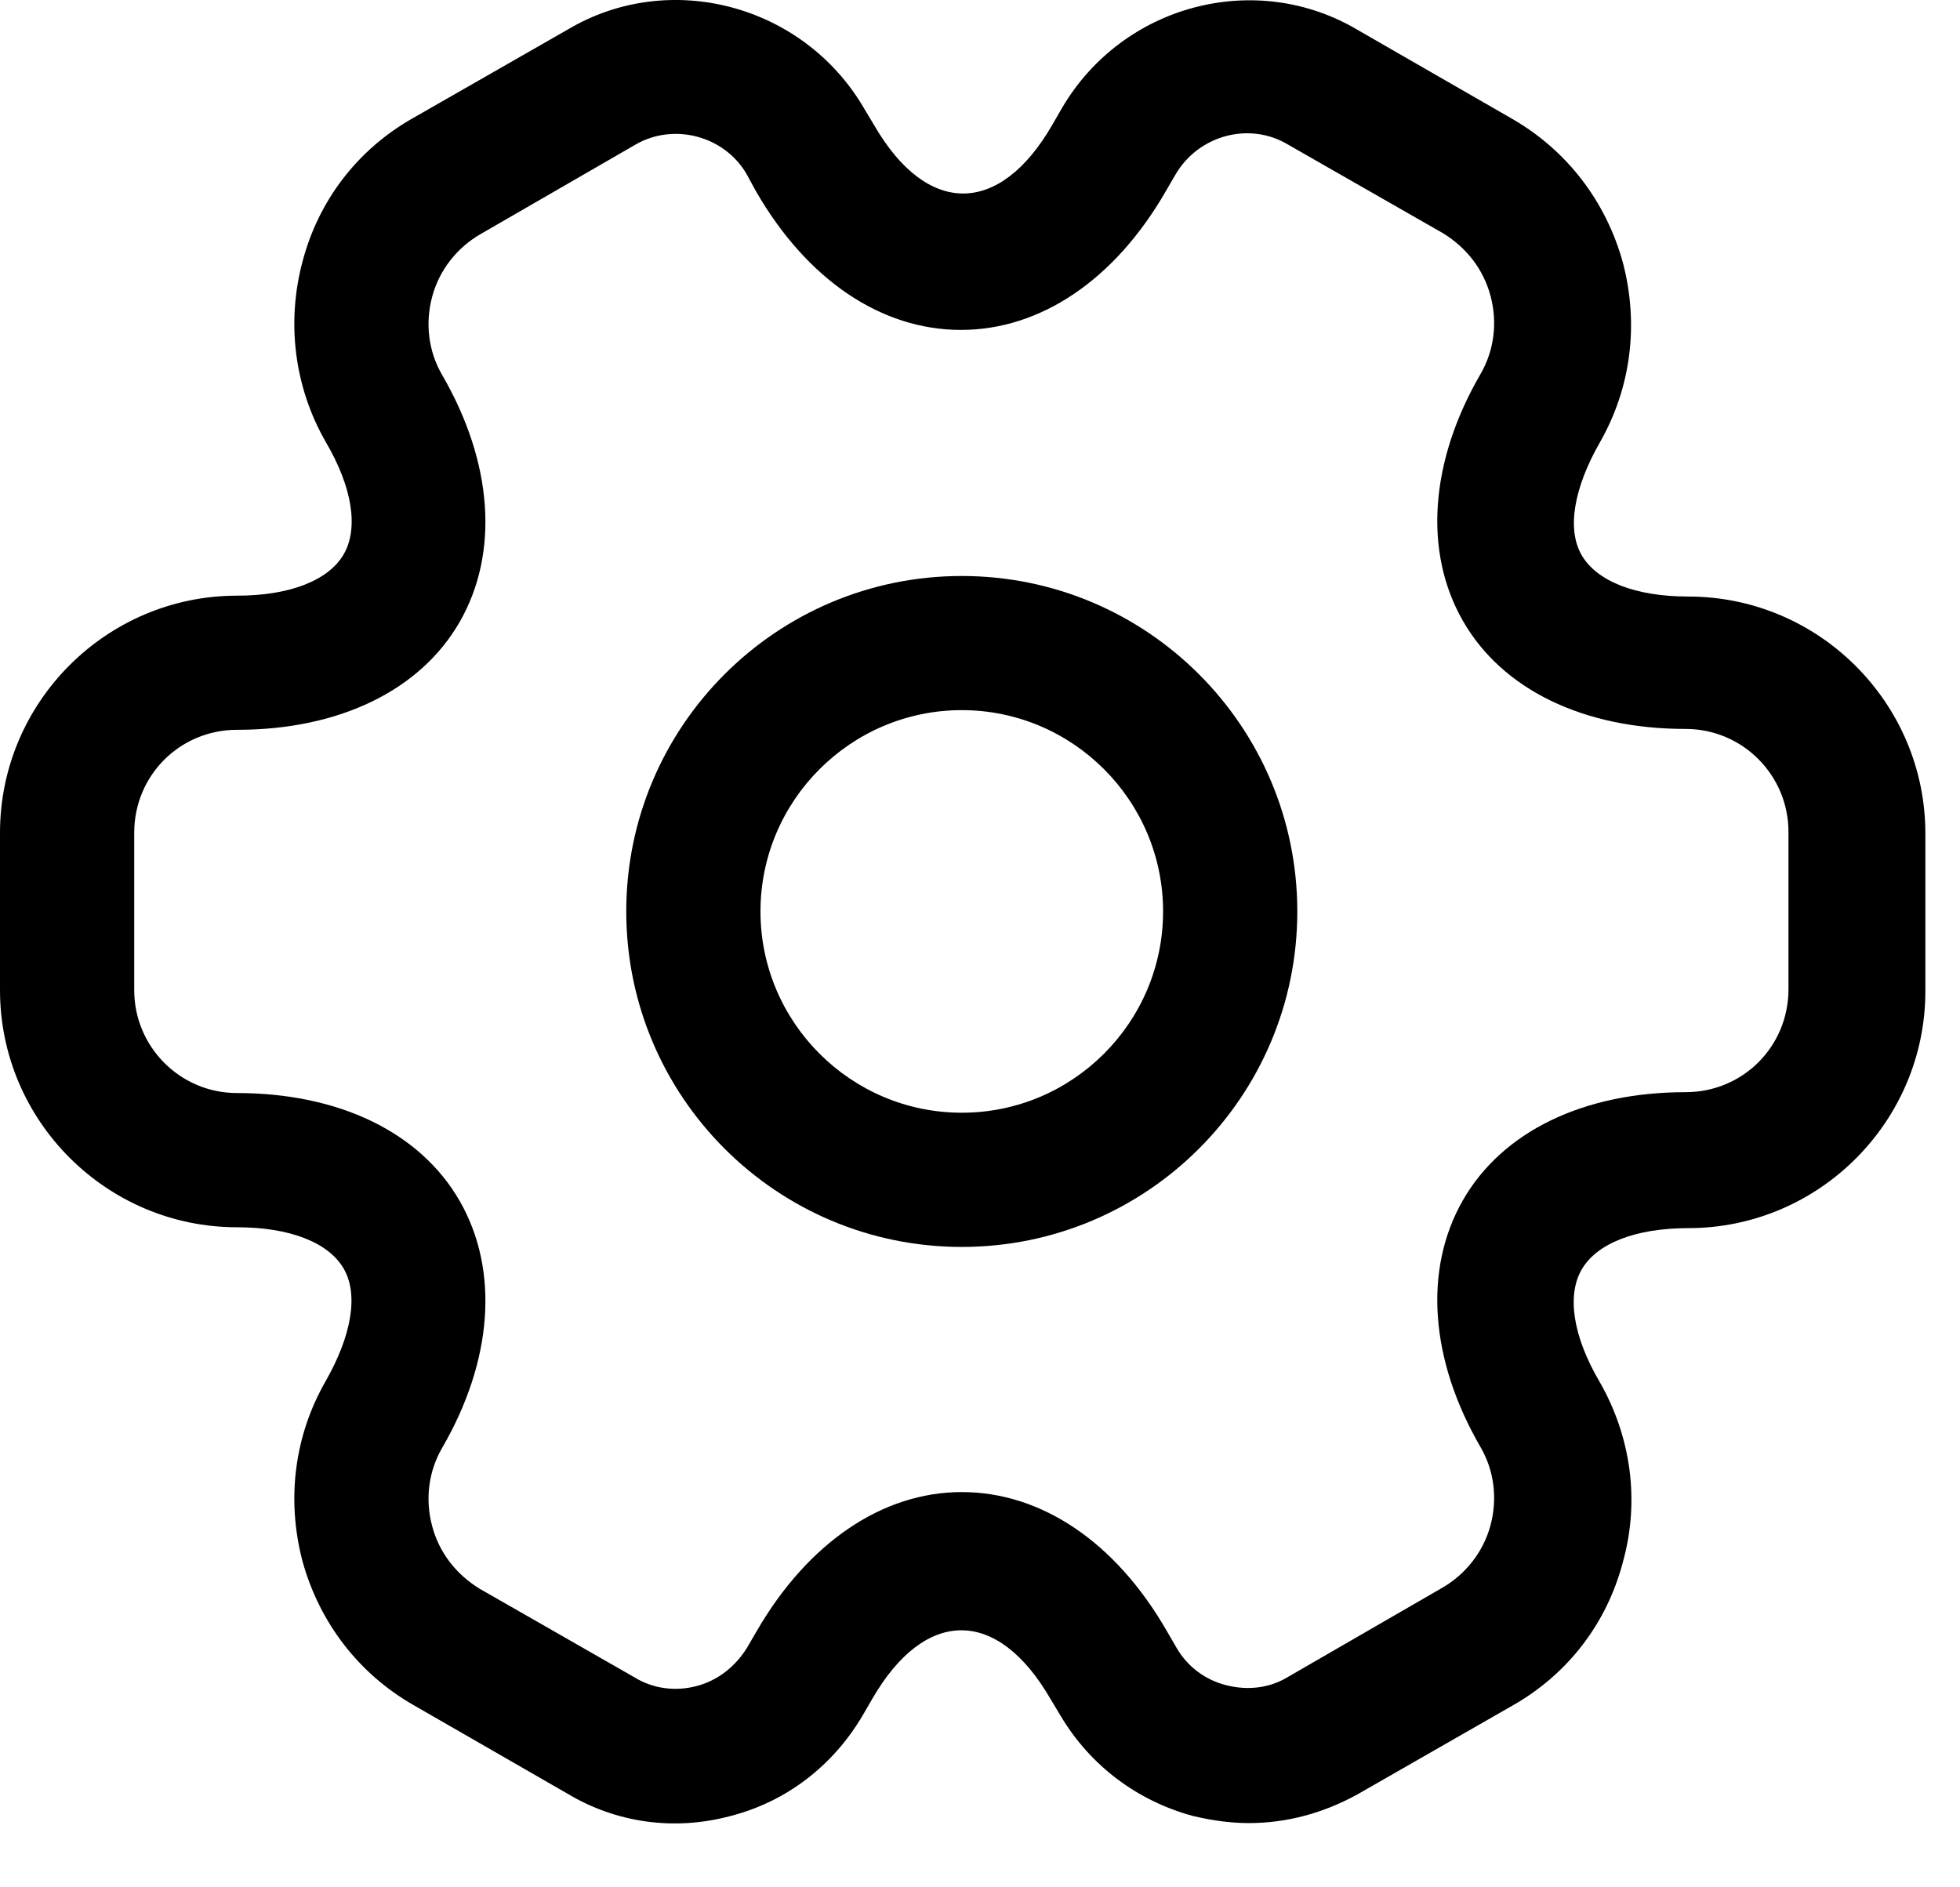 <svg width="27" height="26" viewBox="0 0 27 26" fill="none" xmlns="http://www.w3.org/2000/svg">
<path d="M13.249 17.178C10.698 17.178 8.627 15.108 8.627 12.556C8.627 10.005 10.698 7.935 13.249 7.935C15.8 7.935 17.871 10.005 17.871 12.556C17.871 15.108 15.8 17.178 13.249 17.178ZM13.249 9.783C11.721 9.783 10.476 11.028 10.476 12.556C10.476 14.085 11.721 15.329 13.249 15.329C14.777 15.329 16.022 14.085 16.022 12.556C16.022 11.028 14.777 9.783 13.249 9.783Z" fill="black"/>
<path d="M17.205 25.115C16.946 25.115 16.688 25.078 16.429 25.016C15.665 24.807 15.024 24.326 14.617 23.648L14.469 23.402C13.742 22.145 12.744 22.145 12.017 23.402L11.881 23.636C11.474 24.326 10.833 24.819 10.069 25.016C9.293 25.226 8.492 25.115 7.814 24.708L5.694 23.488C4.942 23.057 4.4 22.354 4.166 21.504C3.944 20.653 4.055 19.778 4.486 19.027C4.844 18.398 4.942 17.831 4.733 17.474C4.523 17.116 3.993 16.907 3.266 16.907C1.467 16.907 0 15.44 0 13.641V11.472C0 9.672 1.467 8.206 3.266 8.206C3.993 8.206 4.523 7.996 4.733 7.639C4.942 7.281 4.856 6.714 4.486 6.086C4.055 5.334 3.944 4.446 4.166 3.608C4.388 2.758 4.93 2.055 5.694 1.624L7.826 0.404C9.219 -0.422 11.055 0.059 11.893 1.476L12.041 1.723C12.768 2.98 13.767 2.98 14.494 1.723L14.629 1.489C15.467 0.059 17.304 -0.422 18.709 0.416L20.829 1.636C21.581 2.068 22.123 2.77 22.357 3.621C22.579 4.471 22.468 5.346 22.037 6.098C21.679 6.727 21.581 7.293 21.79 7.651C22 8.008 22.529 8.218 23.257 8.218C25.056 8.218 26.523 9.684 26.523 11.484V13.653C26.523 15.452 25.056 16.919 23.257 16.919C22.529 16.919 22 17.129 21.79 17.486C21.581 17.843 21.667 18.41 22.037 19.039C22.468 19.791 22.591 20.678 22.357 21.516C22.135 22.367 21.593 23.069 20.829 23.5L18.697 24.721C18.228 24.979 17.723 25.115 17.205 25.115ZM13.249 20.555C14.346 20.555 15.369 21.245 16.071 22.465L16.207 22.699C16.355 22.958 16.601 23.143 16.897 23.217C17.193 23.291 17.489 23.254 17.735 23.106L19.867 21.874C20.188 21.689 20.434 21.381 20.533 21.011C20.631 20.641 20.582 20.259 20.397 19.939C19.695 18.731 19.609 17.486 20.151 16.537C20.693 15.588 21.815 15.046 23.22 15.046C24.009 15.046 24.637 14.417 24.637 13.628V11.459C24.637 10.683 24.009 10.042 23.22 10.042C21.815 10.042 20.693 9.5 20.151 8.551C19.609 7.602 19.695 6.357 20.397 5.149C20.582 4.829 20.631 4.446 20.533 4.077C20.434 3.707 20.2 3.411 19.88 3.214L17.747 1.994C17.218 1.673 16.515 1.858 16.195 2.401L16.059 2.635C15.357 3.855 14.334 4.545 13.237 4.545C12.14 4.545 11.117 3.855 10.414 2.635L10.279 2.388C9.971 1.871 9.28 1.686 8.751 1.994L6.618 3.226C6.298 3.411 6.051 3.719 5.953 4.089C5.854 4.459 5.904 4.841 6.088 5.161C6.791 6.369 6.877 7.614 6.335 8.563C5.793 9.512 4.671 10.054 3.266 10.054C2.477 10.054 1.849 10.683 1.849 11.472V13.641C1.849 14.417 2.477 15.058 3.266 15.058C4.671 15.058 5.793 15.6 6.335 16.549C6.877 17.498 6.791 18.743 6.088 19.951C5.904 20.271 5.854 20.653 5.953 21.023C6.051 21.393 6.286 21.689 6.606 21.886L8.738 23.106C8.997 23.266 9.305 23.303 9.589 23.229C9.884 23.155 10.131 22.958 10.291 22.699L10.427 22.465C11.129 21.257 12.152 20.555 13.249 20.555Z" fill="black"/>
</svg>

